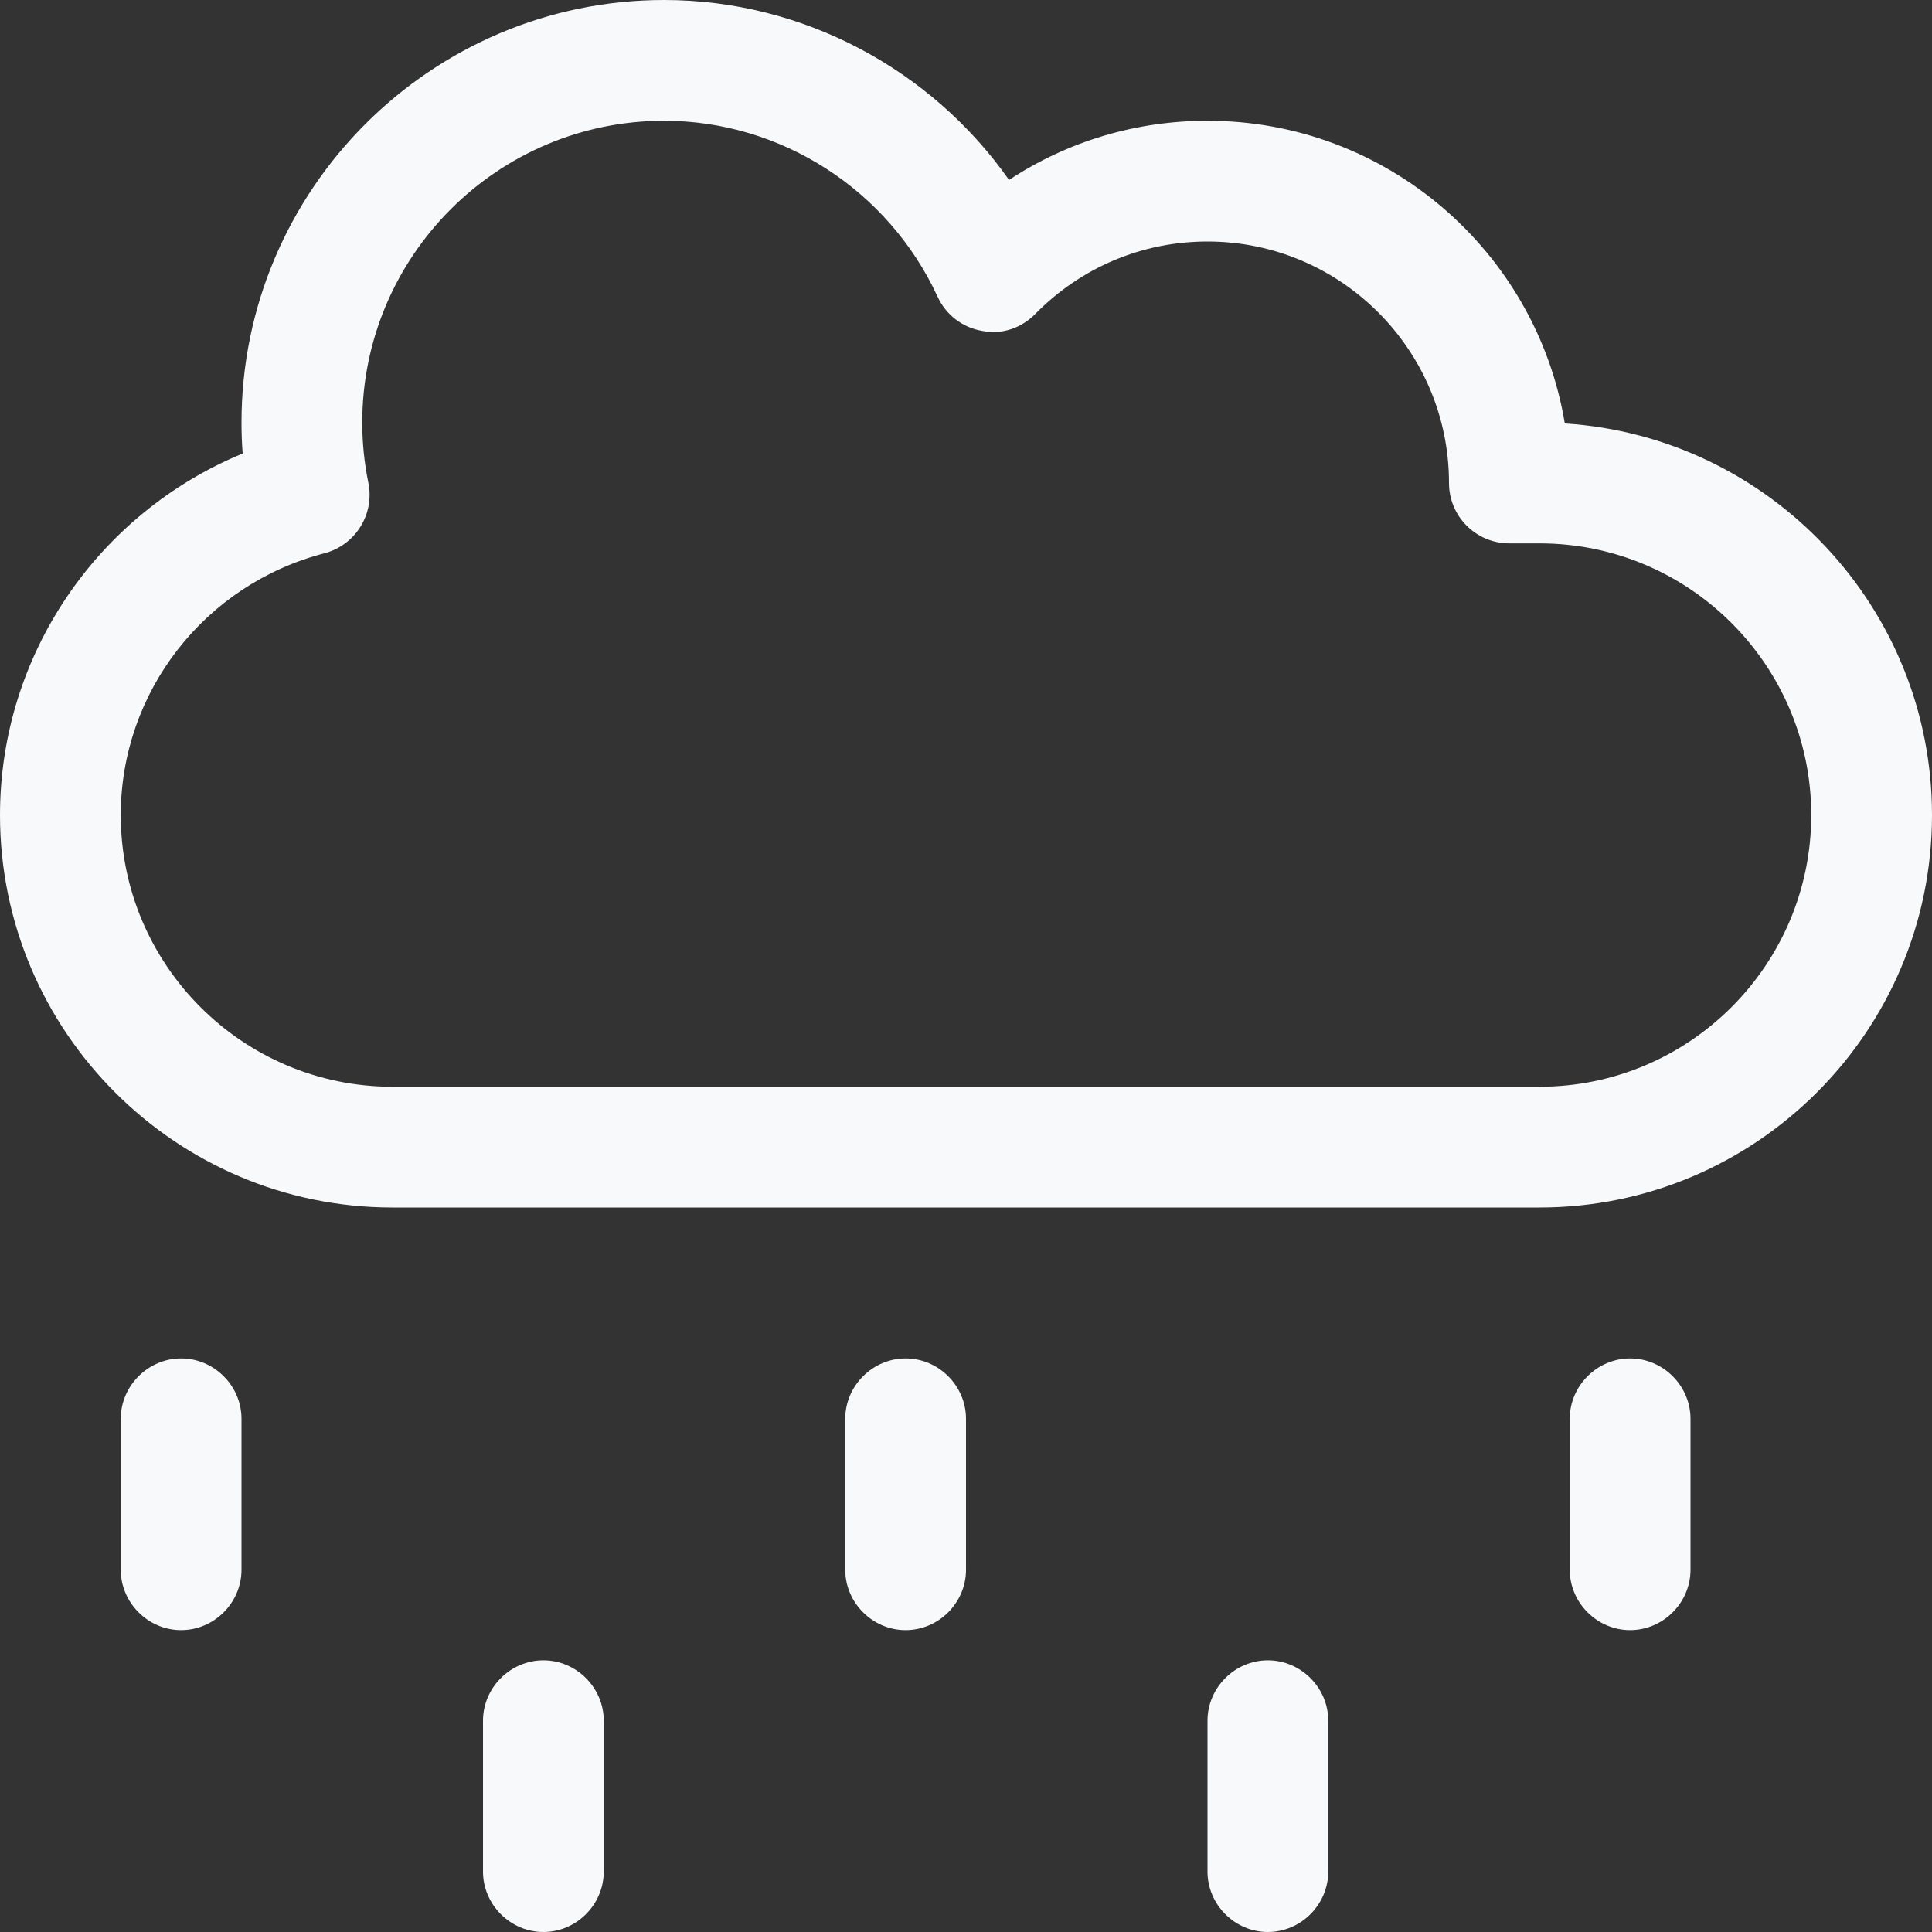 <svg xmlns="http://www.w3.org/2000/svg" viewBox="0 0 512 512"><rect x="0" y="0" width="512" height="512" fill="#333333" stroke="none"/><!-- Font Awesome Pro 6.0.0-alpha2 by @fontawesome - https://fontawesome.com License - https://fontawesome.com/license (Commercial License) --><path d="M48 360C39.25 360 32 367.25 32 376V416C32 424.75 39.25 432 48 432S64 424.75 64 416V376C64 367.25 56.75 360 48 360ZM240 360C231.25 360 224 367.25 224 376V416C224 424.75 231.25 432 240 432S256 424.75 256 416V376C256 367.25 248.75 360 240 360ZM144 440C135.25 440 128 447.25 128 456V496C128 504.75 135.25 512 144 512S160 504.75 160 496V456C160 447.25 152.75 440 144 440ZM432 360C423.25 360 416 367.25 416 376V416C416 424.75 423.25 432 432 432S448 424.75 448 416V376C448 367.25 440.75 360 432 360ZM336 440C327.25 440 320 447.25 320 456V496C320 504.75 327.25 512 336 512S352 504.75 352 496V456C352 447.25 344.75 440 336 440ZM414.688 112.219C407.156 66.75 367.562 32 320 32C301.031 32 282.906 37.469 267.406 47.688C246.688 18.219 212.594 0 176 0C114.25 0 64 50.25 64 112C64 114.719 64.094 117.438 64.312 120.188C25.844 136.062 0 173.656 0 216C0 273.344 46.656 320 104 320H408C465.344 320 512 273.344 512 216C512 160.906 468.938 115.688 414.688 112.219ZM408 288H104C64.312 288 32 255.688 32 216C32 183.406 54.188 154.875 85.969 146.625C94.187 144.469 99.312 136.281 97.625 127.969C96.562 122.781 96 117.469 96 112C96 67.875 131.875 32 176 32C206.969 32 235.406 50.312 248.469 78.625C250.656 83.406 255.062 86.812 260.25 87.687C265.438 88.781 270.719 86.937 274.406 83.156C286.562 70.812 302.75 64 320 64C355.281 64 384 92.719 384 128C384 136.844 391.156 144 400 144H408C447.688 144 480 176.312 480 216S447.688 288 408 288Z" fill="#f8f9fa"/></svg>